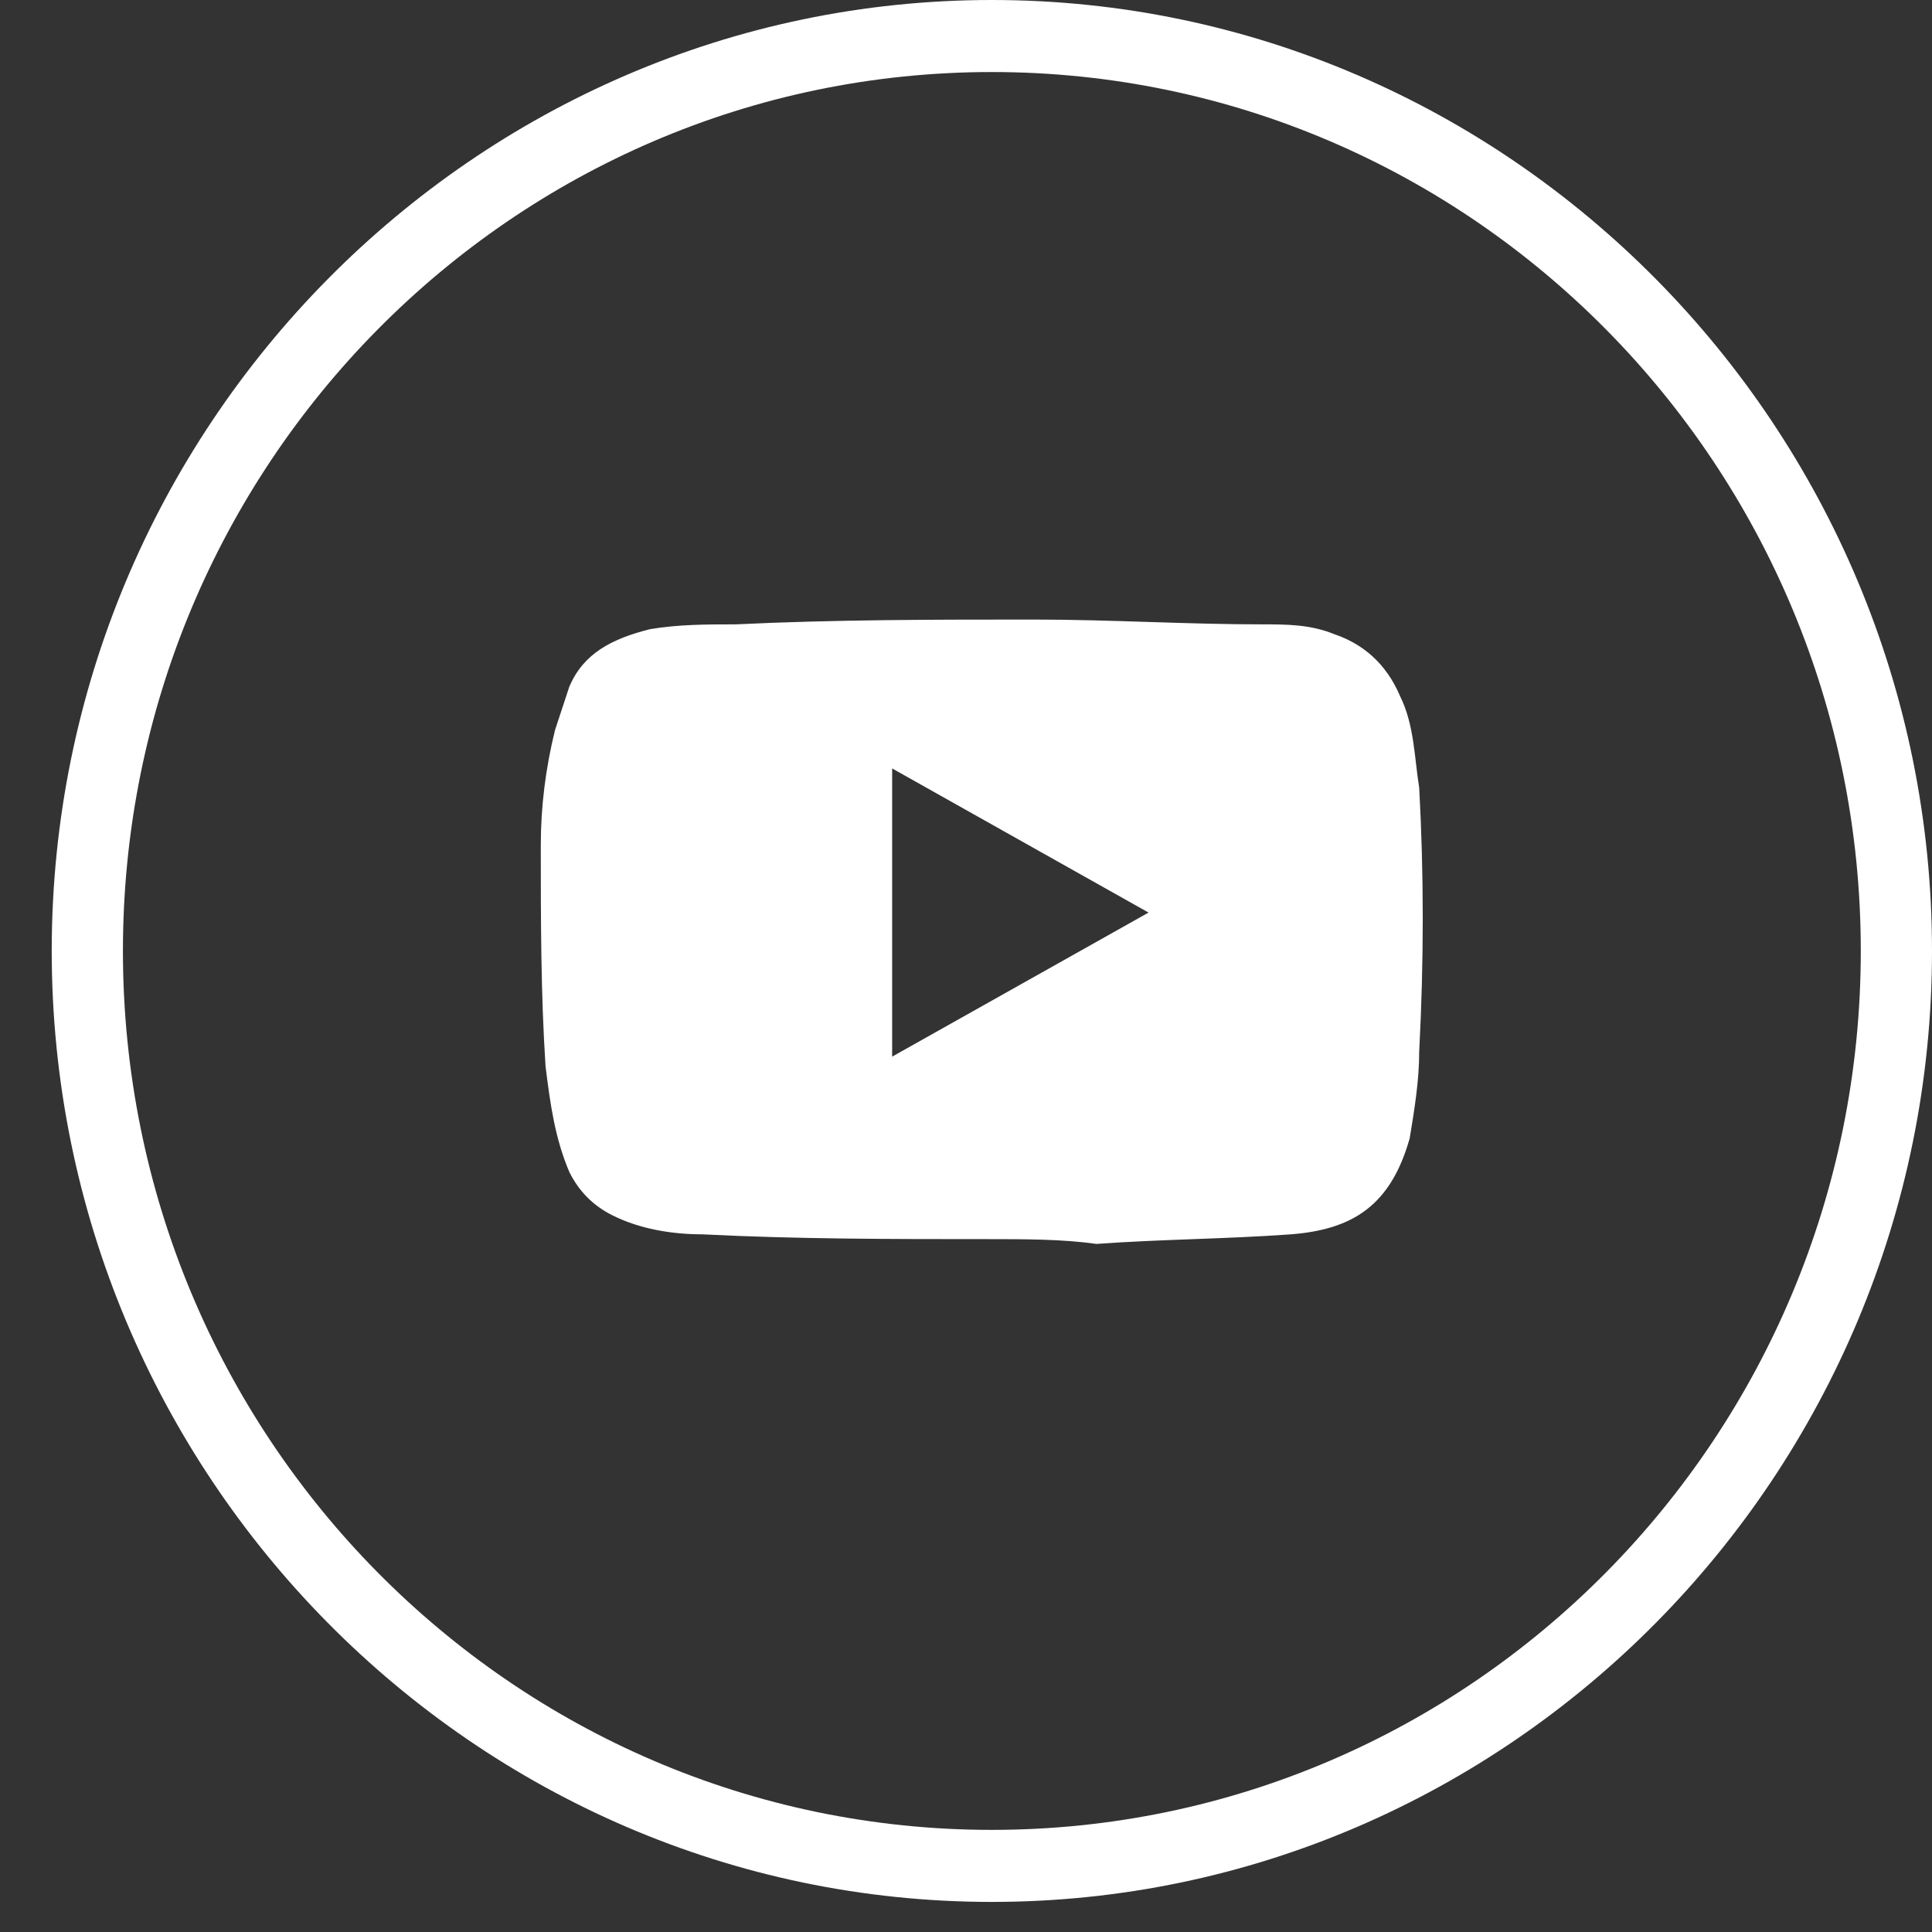 <svg width="35" height="35" viewBox="0 0 35 35" fill="none" xmlns="http://www.w3.org/2000/svg">
<rect x="0" y="0" width="35" height="35" fill="#333333" stroke="none"/>
<path d="M17.968 34.455C8.592 34.455 0.937 26.711 0.937 17.227C0.937 7.744 8.592 0 17.968 0C27.344 0 35 7.744 35 17.227C35 26.711 27.344 34.455 17.968 34.455ZM17.968 1.305C9.281 1.305 2.227 8.44 2.227 17.227C2.227 26.015 9.281 33.15 17.968 33.15C26.656 33.15 33.71 26.015 33.71 17.227C33.71 8.44 26.656 1.305 17.968 1.305Z" fill="white"/>
<path d="M17.882 22.448C16.162 22.448 14.442 22.448 12.721 22.361C12.205 22.361 11.603 22.274 11.087 22.013C10.743 21.839 10.485 21.578 10.313 21.23C10.055 20.621 9.969 20.012 9.883 19.316C9.797 18.011 9.797 16.619 9.797 15.313C9.797 14.617 9.883 13.921 10.055 13.225C10.141 12.964 10.227 12.703 10.313 12.442C10.571 11.833 11.087 11.572 11.775 11.398C12.291 11.311 12.807 11.311 13.323 11.311C15.13 11.224 16.936 11.224 18.742 11.224C20.119 11.224 21.495 11.311 22.871 11.311C23.302 11.311 23.732 11.311 24.162 11.485C24.678 11.659 25.108 12.007 25.366 12.616C25.624 13.138 25.624 13.747 25.71 14.269C25.796 15.835 25.796 17.402 25.71 19.055C25.71 19.577 25.624 20.099 25.538 20.621C25.194 21.839 24.506 22.274 23.387 22.361C22.183 22.448 21.065 22.448 19.861 22.535C19.259 22.448 18.57 22.448 17.882 22.448ZM16.162 19.142C17.71 18.272 19.259 17.402 20.807 16.532C19.259 15.661 17.71 14.791 16.162 13.921C16.162 15.661 16.162 17.402 16.162 19.142Z" fill="white"/>
</svg>
